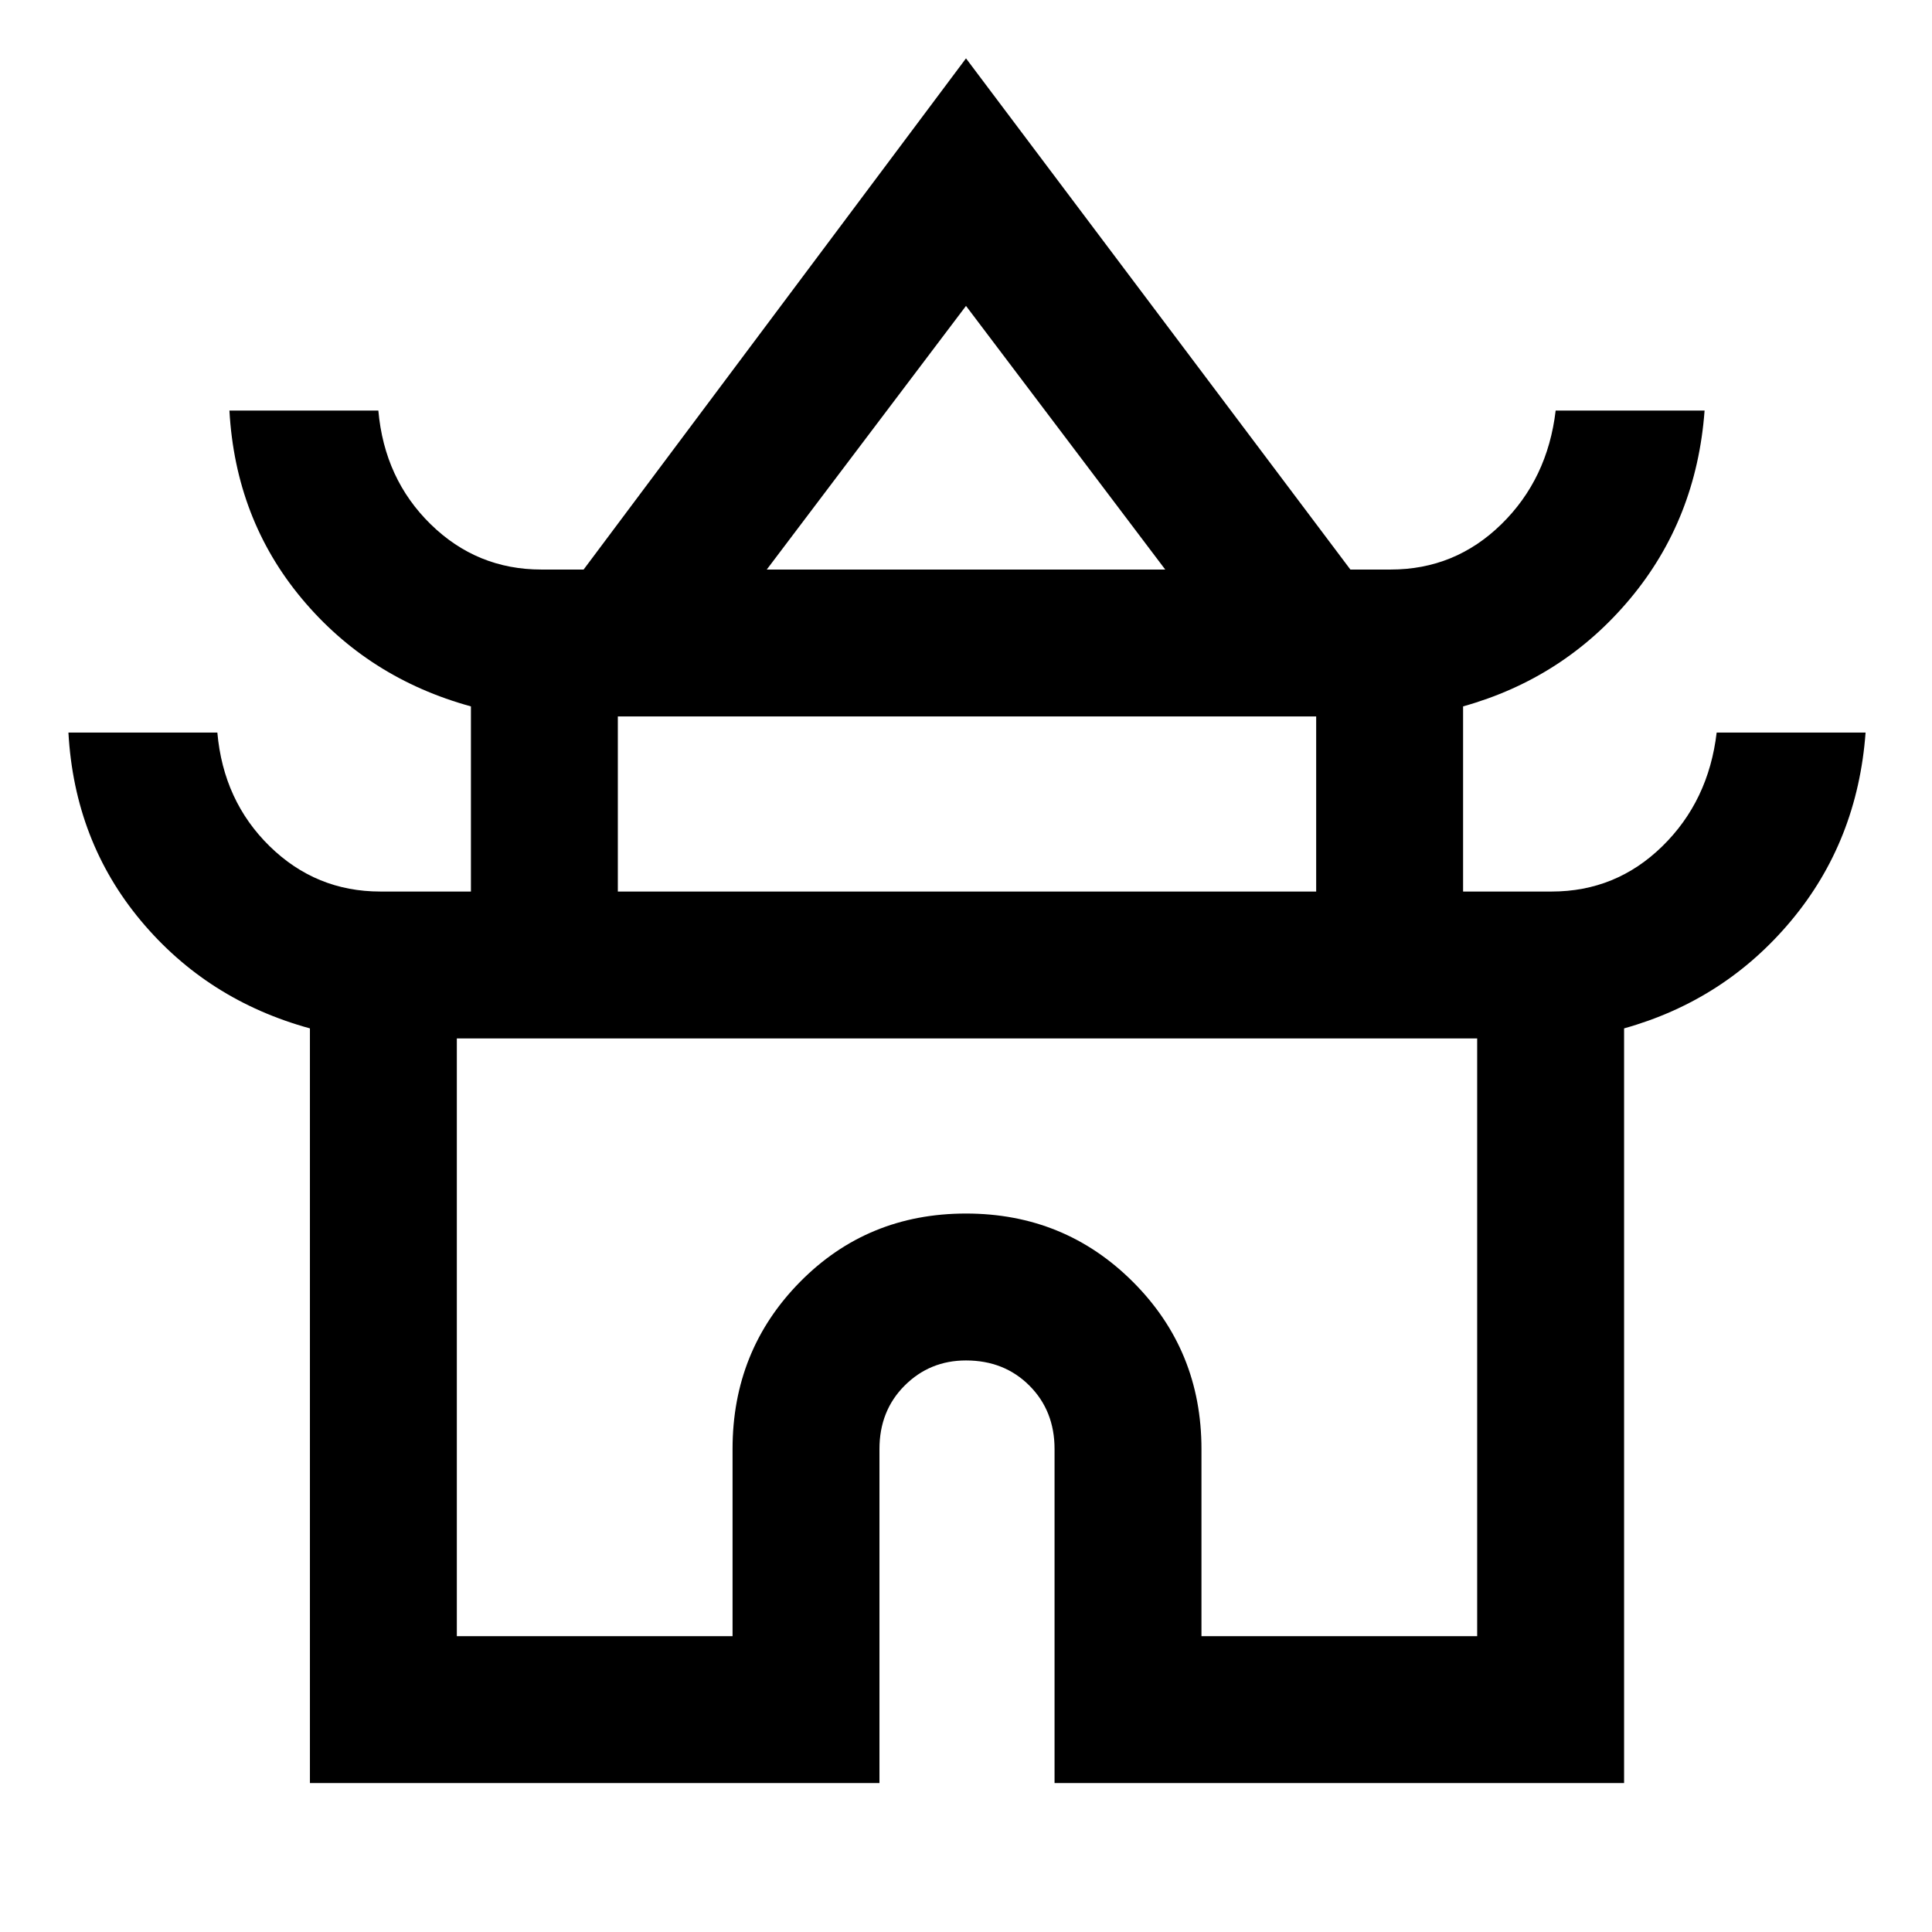<svg xmlns="http://www.w3.org/2000/svg" height="48" width="48"><path d="M7.7 44.3V25.55Q5.15 24.85 3.5 22.875Q1.85 20.9 1.7 18.2H5.4Q5.55 19.9 6.7 21.025Q7.85 22.15 9.45 22.15H11.7V17.55Q9.15 16.85 7.5 14.875Q5.85 12.9 5.7 10.2H9.4Q9.55 11.9 10.7 13.025Q11.85 14.15 13.45 14.15H14.5L24 1.45L33.55 14.15H34.55Q36.15 14.15 37.3 13.025Q38.45 11.9 38.65 10.2H42.35Q42.15 12.9 40.5 14.875Q38.85 16.85 36.35 17.55V22.15H38.55Q40.15 22.15 41.3 21.025Q42.45 19.9 42.65 18.2H46.35Q46.15 20.9 44.5 22.875Q42.85 24.85 40.35 25.55V44.3H26.2V36Q26.2 35.05 25.575 34.425Q24.95 33.8 24 33.8Q23.1 33.8 22.475 34.425Q21.85 35.05 21.85 36V44.3ZM19.05 14.15H28.95L24 7.6ZM15.35 22.15H32.7V17.8H15.35ZM11.35 40.65H18.2V36Q18.2 33.55 19.875 31.85Q21.55 30.15 24 30.15Q26.45 30.15 28.15 31.85Q29.85 33.55 29.85 36V40.65H36.7V25.8H11.35ZM24 25.8Q24 25.8 24 25.8Q24 25.8 24 25.8Q24 25.8 24 25.8Q24 25.8 24 25.8ZM24.05 14.15ZM24 22.15Z"/></svg>